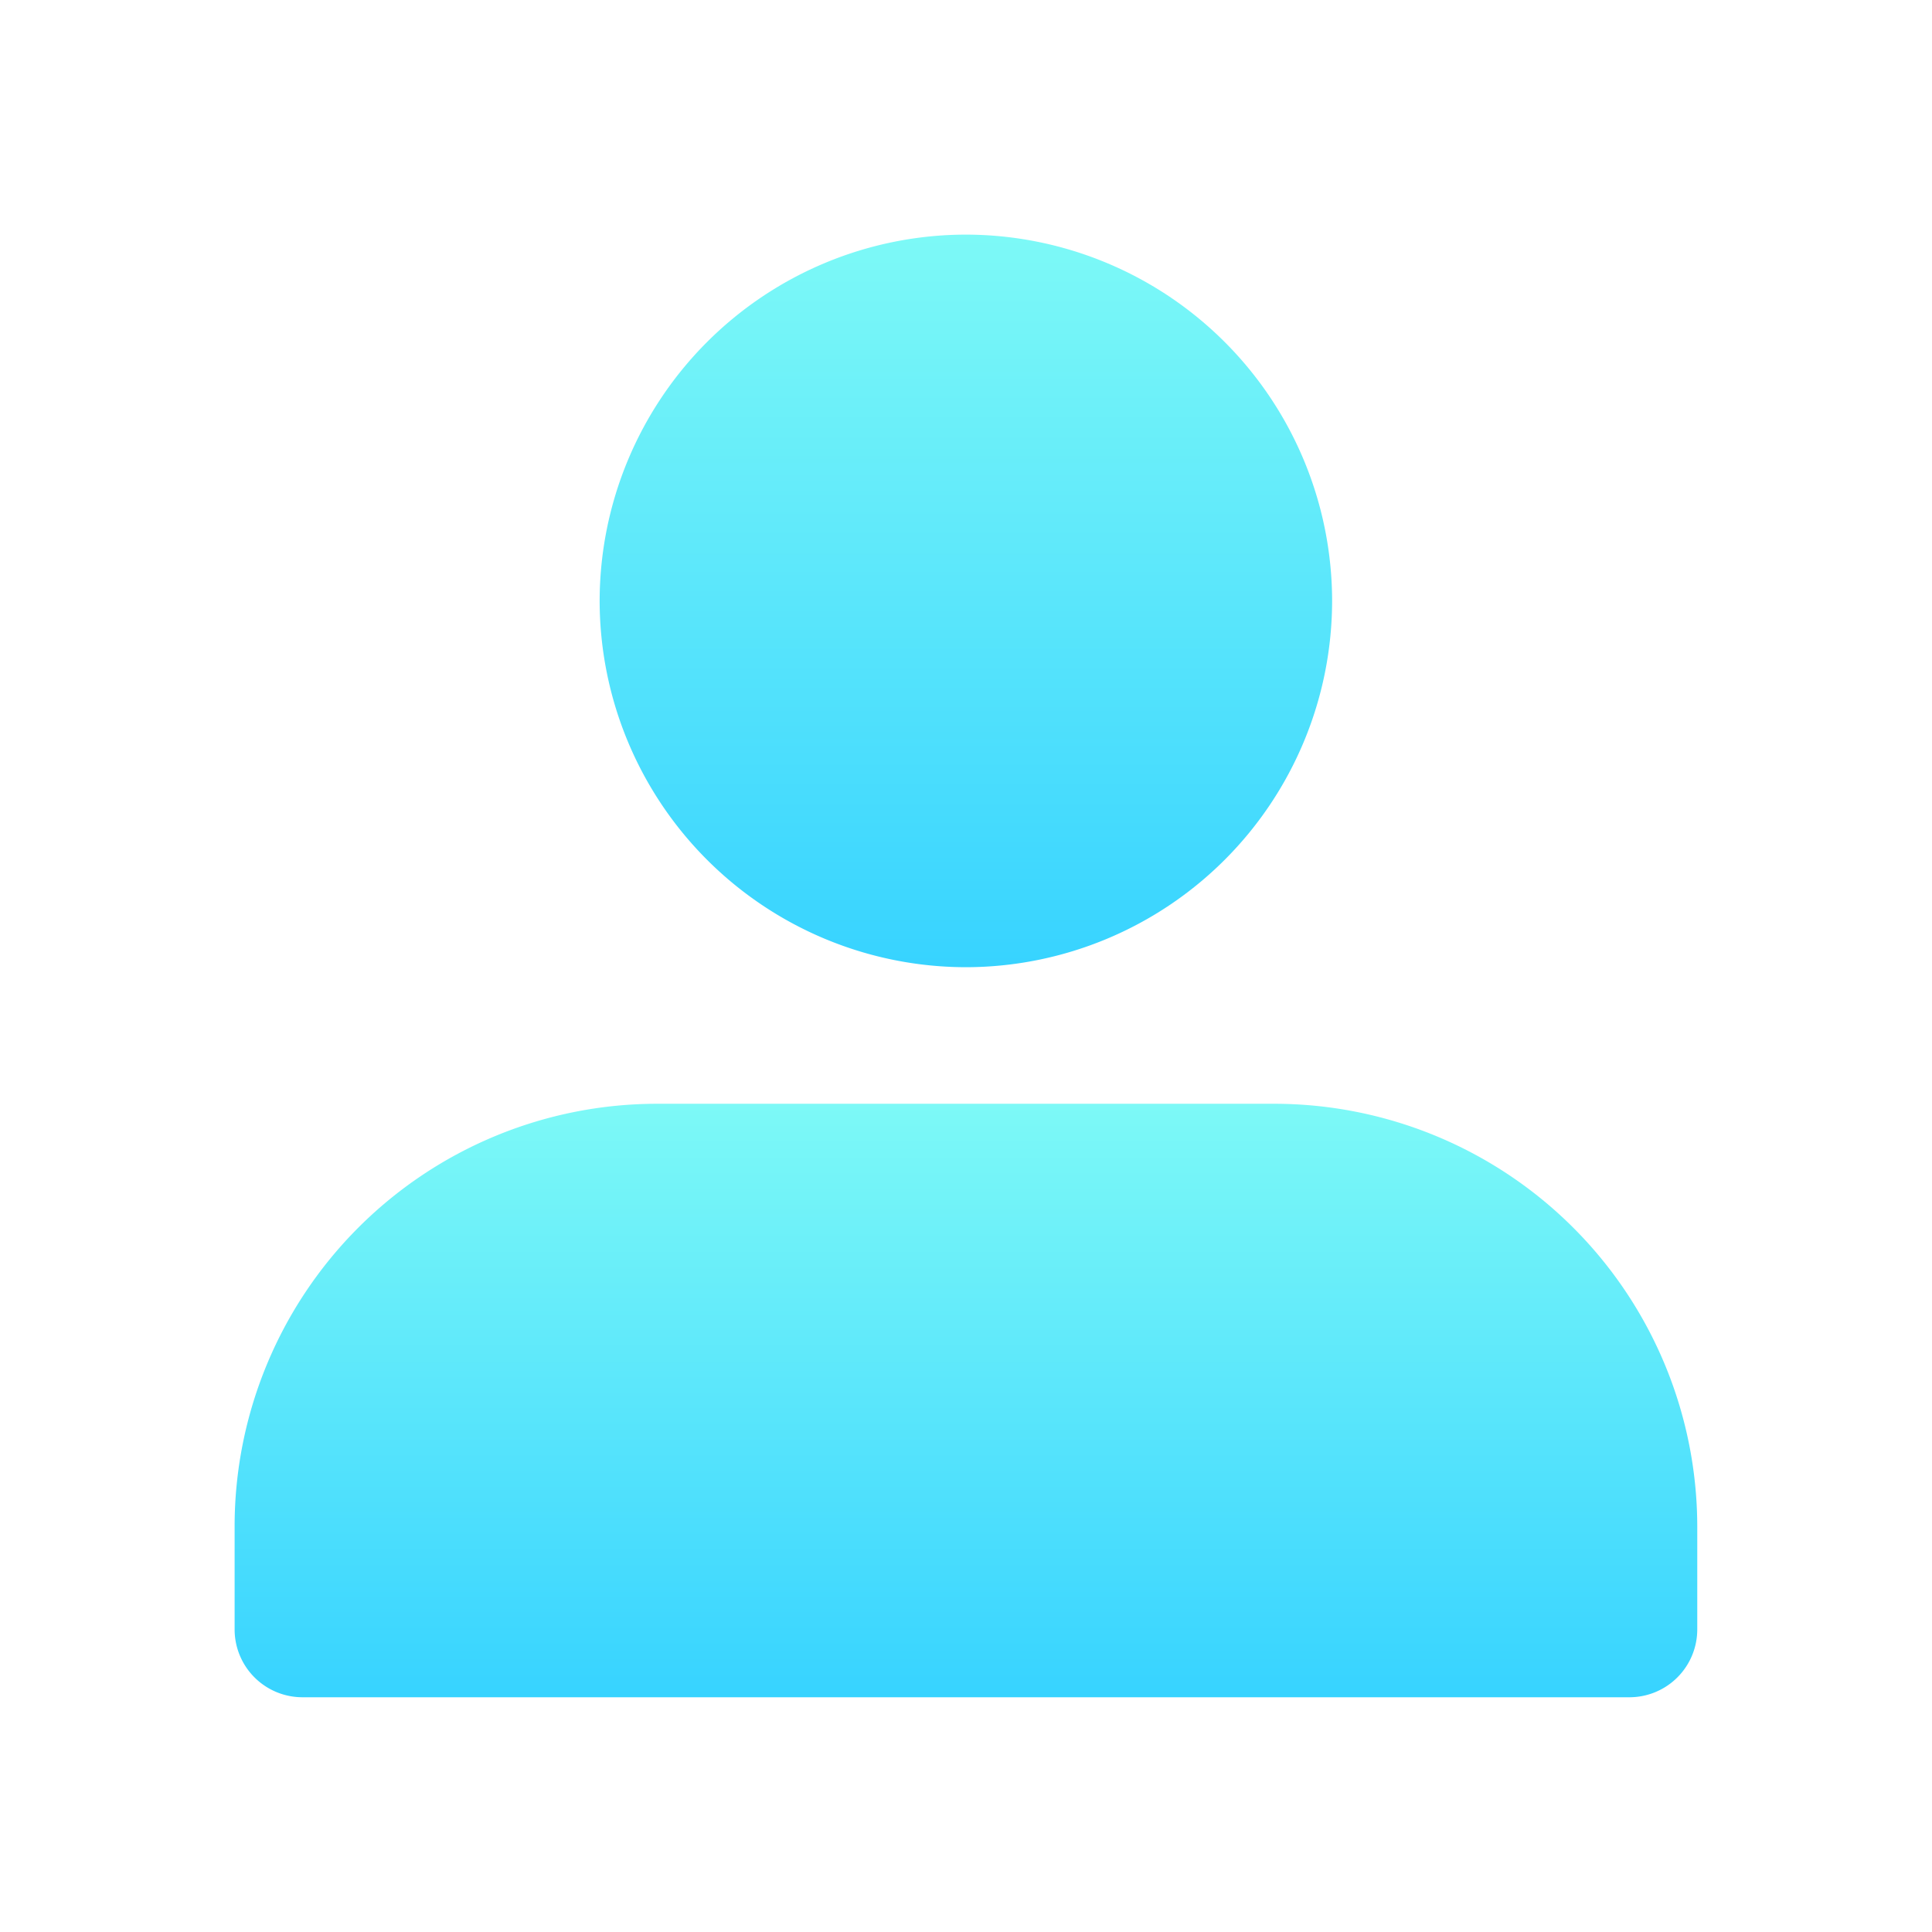 <svg xmlns="http://www.w3.org/2000/svg" xmlns:xlink="http://www.w3.org/1999/xlink" width="16" height="16" viewBox="0 0 16 16"><defs><style>.a{fill:#4cccff;opacity:0;}.b{fill:url(#a);}</style><linearGradient id="a" x1="0.5" x2="0.5" y2="1" gradientUnits="objectBoundingBox"><stop offset="0" stop-color="#7df9f7"/><stop offset="1" stop-color="#37d3ff"/></linearGradient></defs><g transform="translate(0)"><rect class="a" width="16" height="16" transform="translate(0)"/><g transform="translate(1.943 1.943)"><g transform="translate(3.025)"><path class="b" d="M-17.065,7.595A3.037,3.037,0,0,1-20.1,4.562a3.037,3.037,0,0,1,3.033-3.034,3.037,3.037,0,0,1,3.033,3.034A3.037,3.037,0,0,1-17.065,7.595Z" transform="translate(20.098 -1.528)"/></g><g transform="translate(0 7.198)"><path class="b" d="M-11.777,14.135H-22.769a.562.562,0,0,1-.561-.561V12.72a3.5,3.5,0,0,1,3.5-3.5h5.113a3.505,3.505,0,0,1,3.5,3.5v.853A.562.562,0,0,1-11.777,14.135Z" transform="translate(23.33 -9.22)"/></g></g></g></svg>